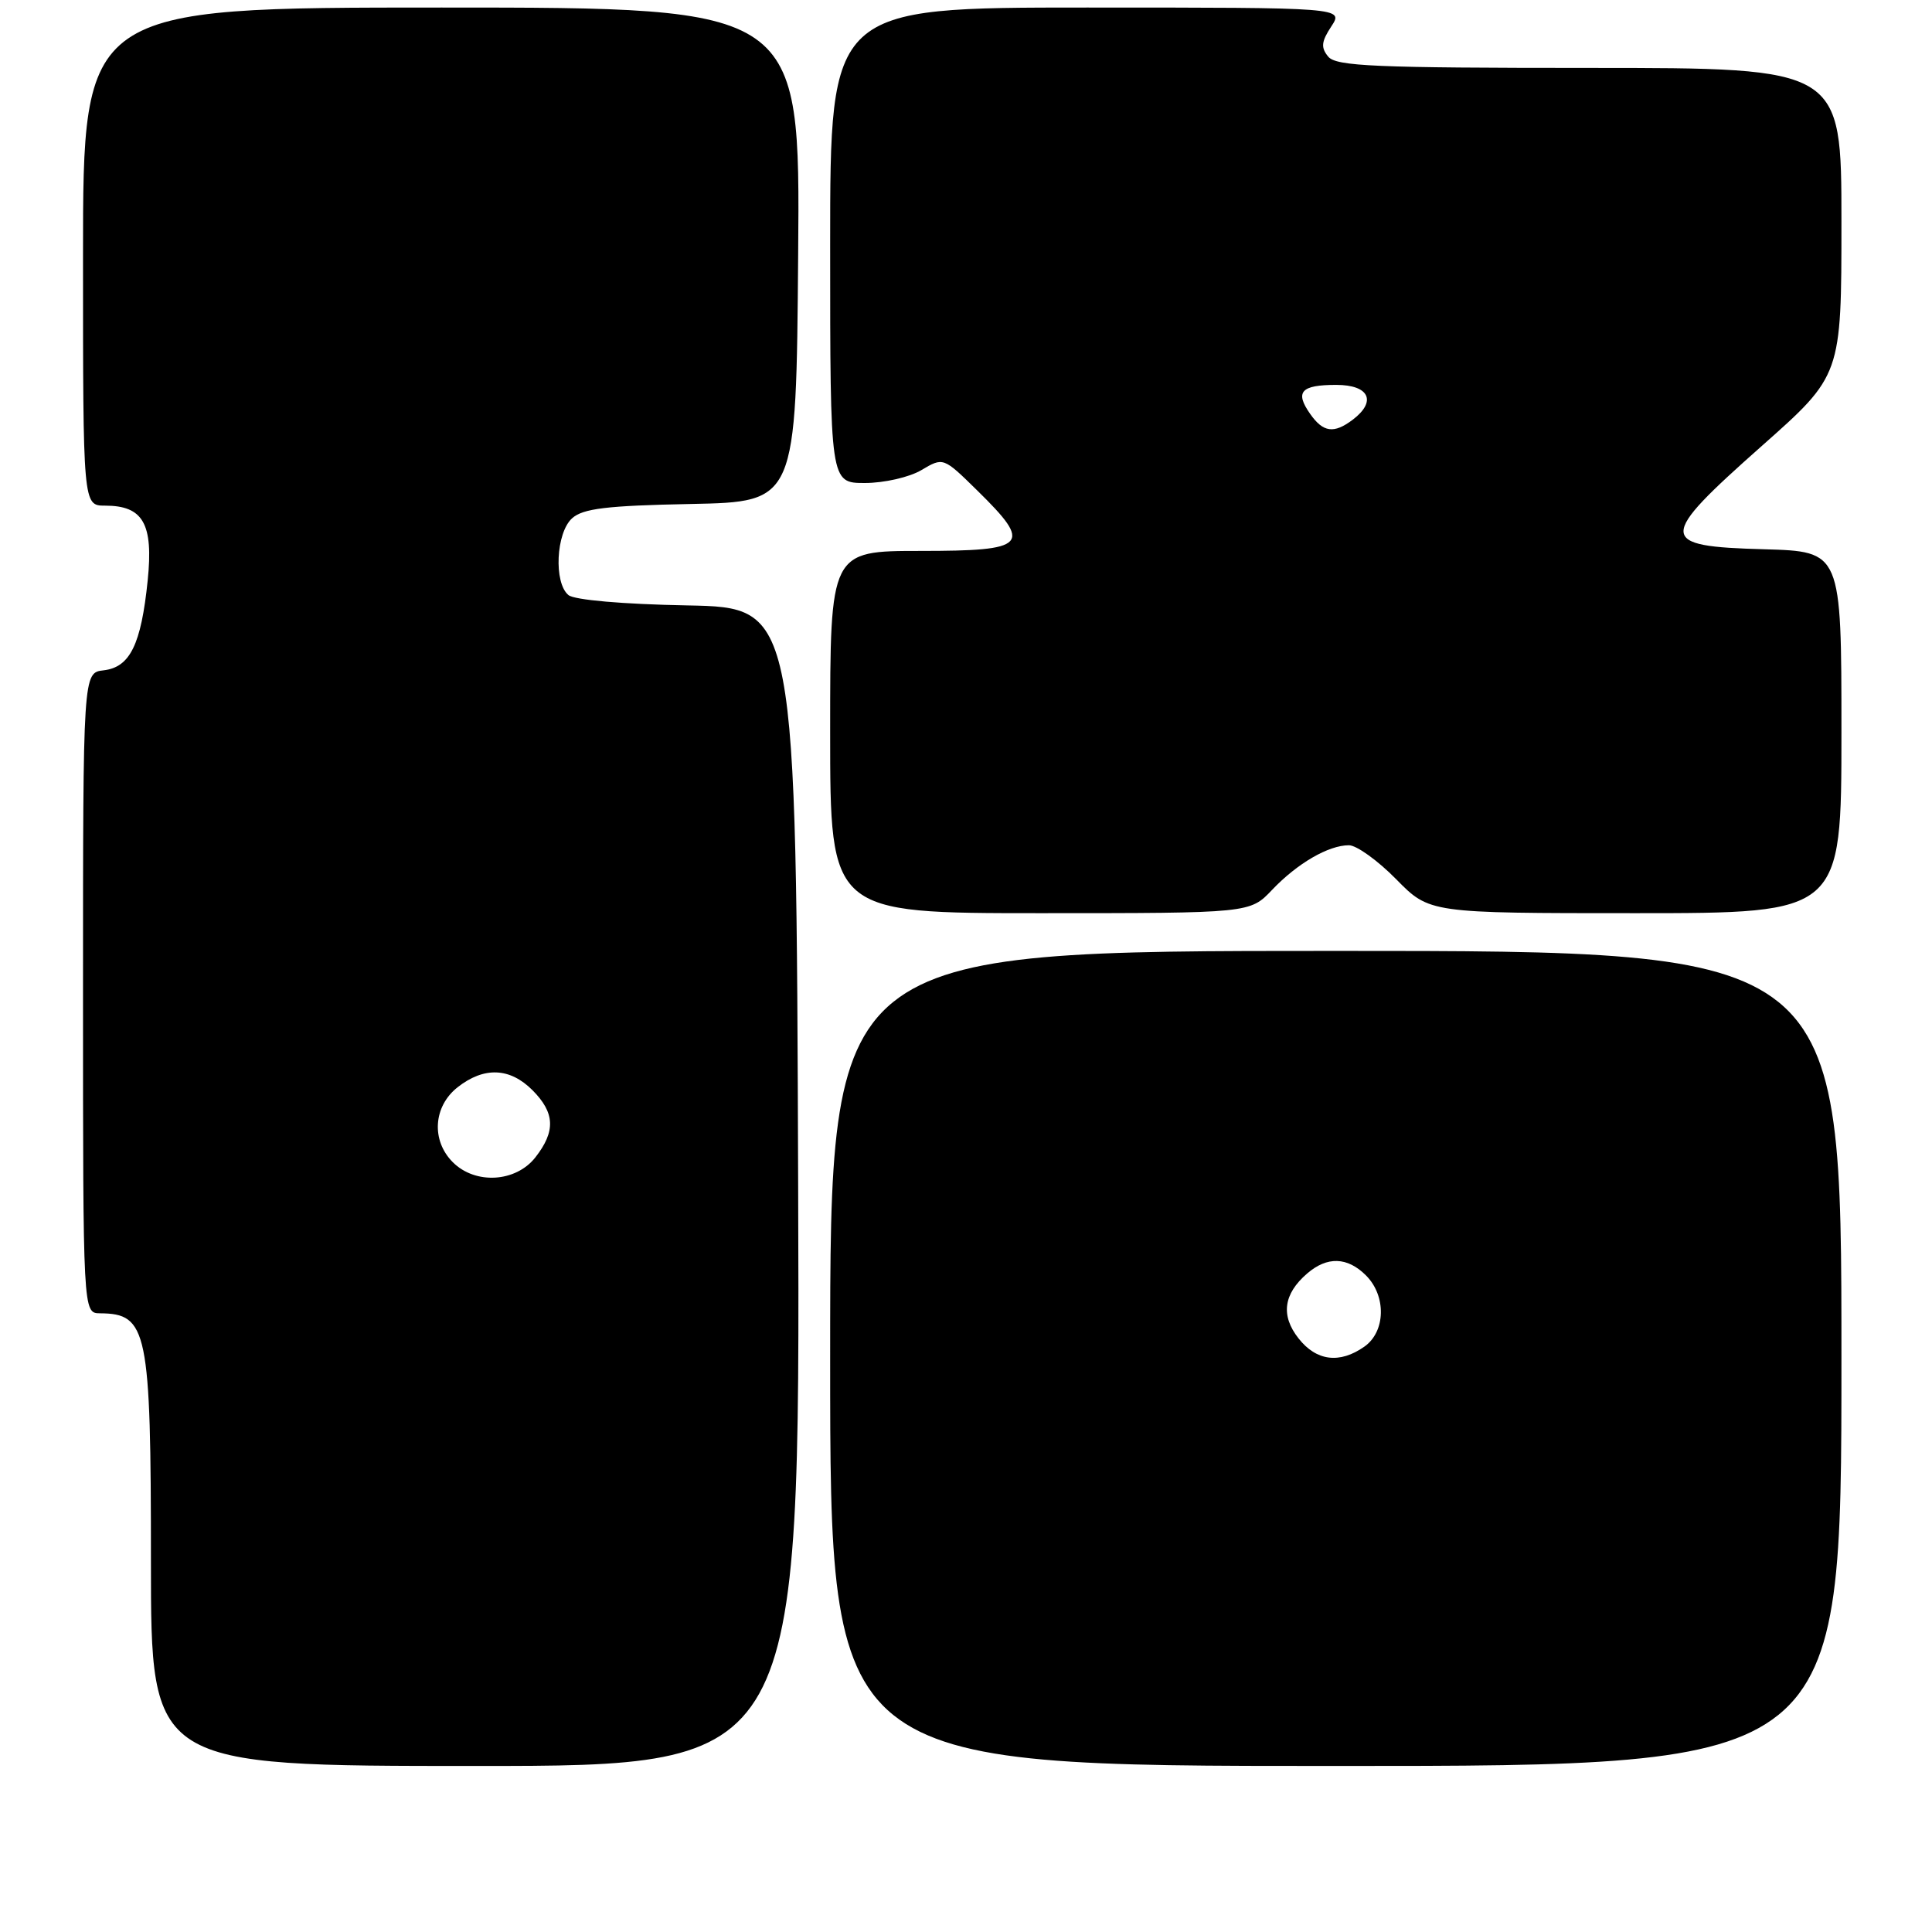 <?xml version="1.0" encoding="UTF-8" standalone="no"?>
<!DOCTYPE svg PUBLIC "-//W3C//DTD SVG 1.1//EN" "http://www.w3.org/Graphics/SVG/1.1/DTD/svg11.dtd" >
<svg xmlns="http://www.w3.org/2000/svg" xmlns:xlink="http://www.w3.org/1999/xlink" version="1.1" viewBox="0 0 256 256">
 <g >
 <path fill="currentColor"
d=" M 105.76 157.25 C 105.50 80.50 105.50 80.50 91.07 80.22 C 82.51 80.06 76.10 79.50 75.32 78.85 C 73.36 77.22 73.67 70.61 75.80 68.68 C 77.24 67.38 80.35 67.00 91.55 66.78 C 105.50 66.50 105.50 66.50 105.76 33.75 C 106.03 1.00 106.03 1.00 58.51 1.00 C 11.00 1.00 11.00 1.00 11.00 34.00 C 11.00 67.00 11.00 67.00 13.93 67.00 C 18.97 67.00 20.34 69.40 19.57 76.91 C 18.70 85.41 17.23 88.41 13.74 88.82 C 11.00 89.13 11.00 89.13 11.00 131.57 C 11.00 174.00 11.00 174.00 13.25 174.02 C 19.55 174.06 20.00 176.23 20.00 206.93 C 20.00 234.00 20.00 234.00 63.01 234.00 C 106.01 234.00 106.01 234.00 105.76 157.25 Z  M 244.00 180.00 C 244.00 126.00 244.00 126.00 177.00 126.00 C 110.00 126.00 110.00 126.00 110.00 180.00 C 110.00 234.00 110.00 234.00 177.00 234.00 C 244.00 234.00 244.00 234.00 244.00 180.00 Z  M 168.56 117.91 C 171.90 114.40 176.03 112.00 178.74 112.00 C 179.75 112.00 182.57 114.03 185.00 116.50 C 189.42 121.00 189.42 121.00 216.71 121.00 C 244.00 121.00 244.00 121.00 244.00 97.03 C 244.00 73.07 244.00 73.07 233.75 72.78 C 219.58 72.39 219.55 71.41 233.46 59.08 C 244.00 49.74 244.00 49.74 244.00 29.37 C 244.00 9.00 244.00 9.00 210.62 9.00 C 182.22 9.00 177.06 8.78 176.00 7.51 C 175.00 6.30 175.08 5.52 176.40 3.51 C 178.05 1.00 178.05 1.00 144.02 1.00 C 110.00 1.00 110.00 1.00 110.00 32.50 C 110.00 64.00 110.00 64.00 114.60 64.00 C 117.14 64.00 120.49 63.24 122.09 62.29 C 124.99 60.57 124.99 60.57 129.50 65.00 C 136.88 72.24 136.17 73.00 122.00 73.00 C 110.00 73.00 110.00 73.00 110.00 97.00 C 110.00 121.00 110.00 121.00 137.81 121.00 C 165.63 121.00 165.63 121.00 168.56 117.91 Z  M 60.00 154.00 C 57.12 151.12 57.41 146.61 60.63 144.07 C 64.13 141.32 67.55 141.45 70.55 144.45 C 73.54 147.45 73.65 149.90 70.93 153.37 C 68.33 156.67 62.98 156.98 60.00 154.00 Z  M 172.06 177.34 C 169.68 174.32 170.06 171.46 173.20 168.75 C 175.86 166.45 178.54 166.54 181.00 169.00 C 183.72 171.72 183.61 176.46 180.78 178.44 C 177.51 180.74 174.42 180.35 172.06 177.34 Z  M 173.60 54.84 C 171.55 51.92 172.38 51.00 177.06 51.00 C 181.43 51.00 182.46 53.17 179.25 55.61 C 176.75 57.50 175.33 57.31 173.60 54.84 Z "/>
</g>
</svg>